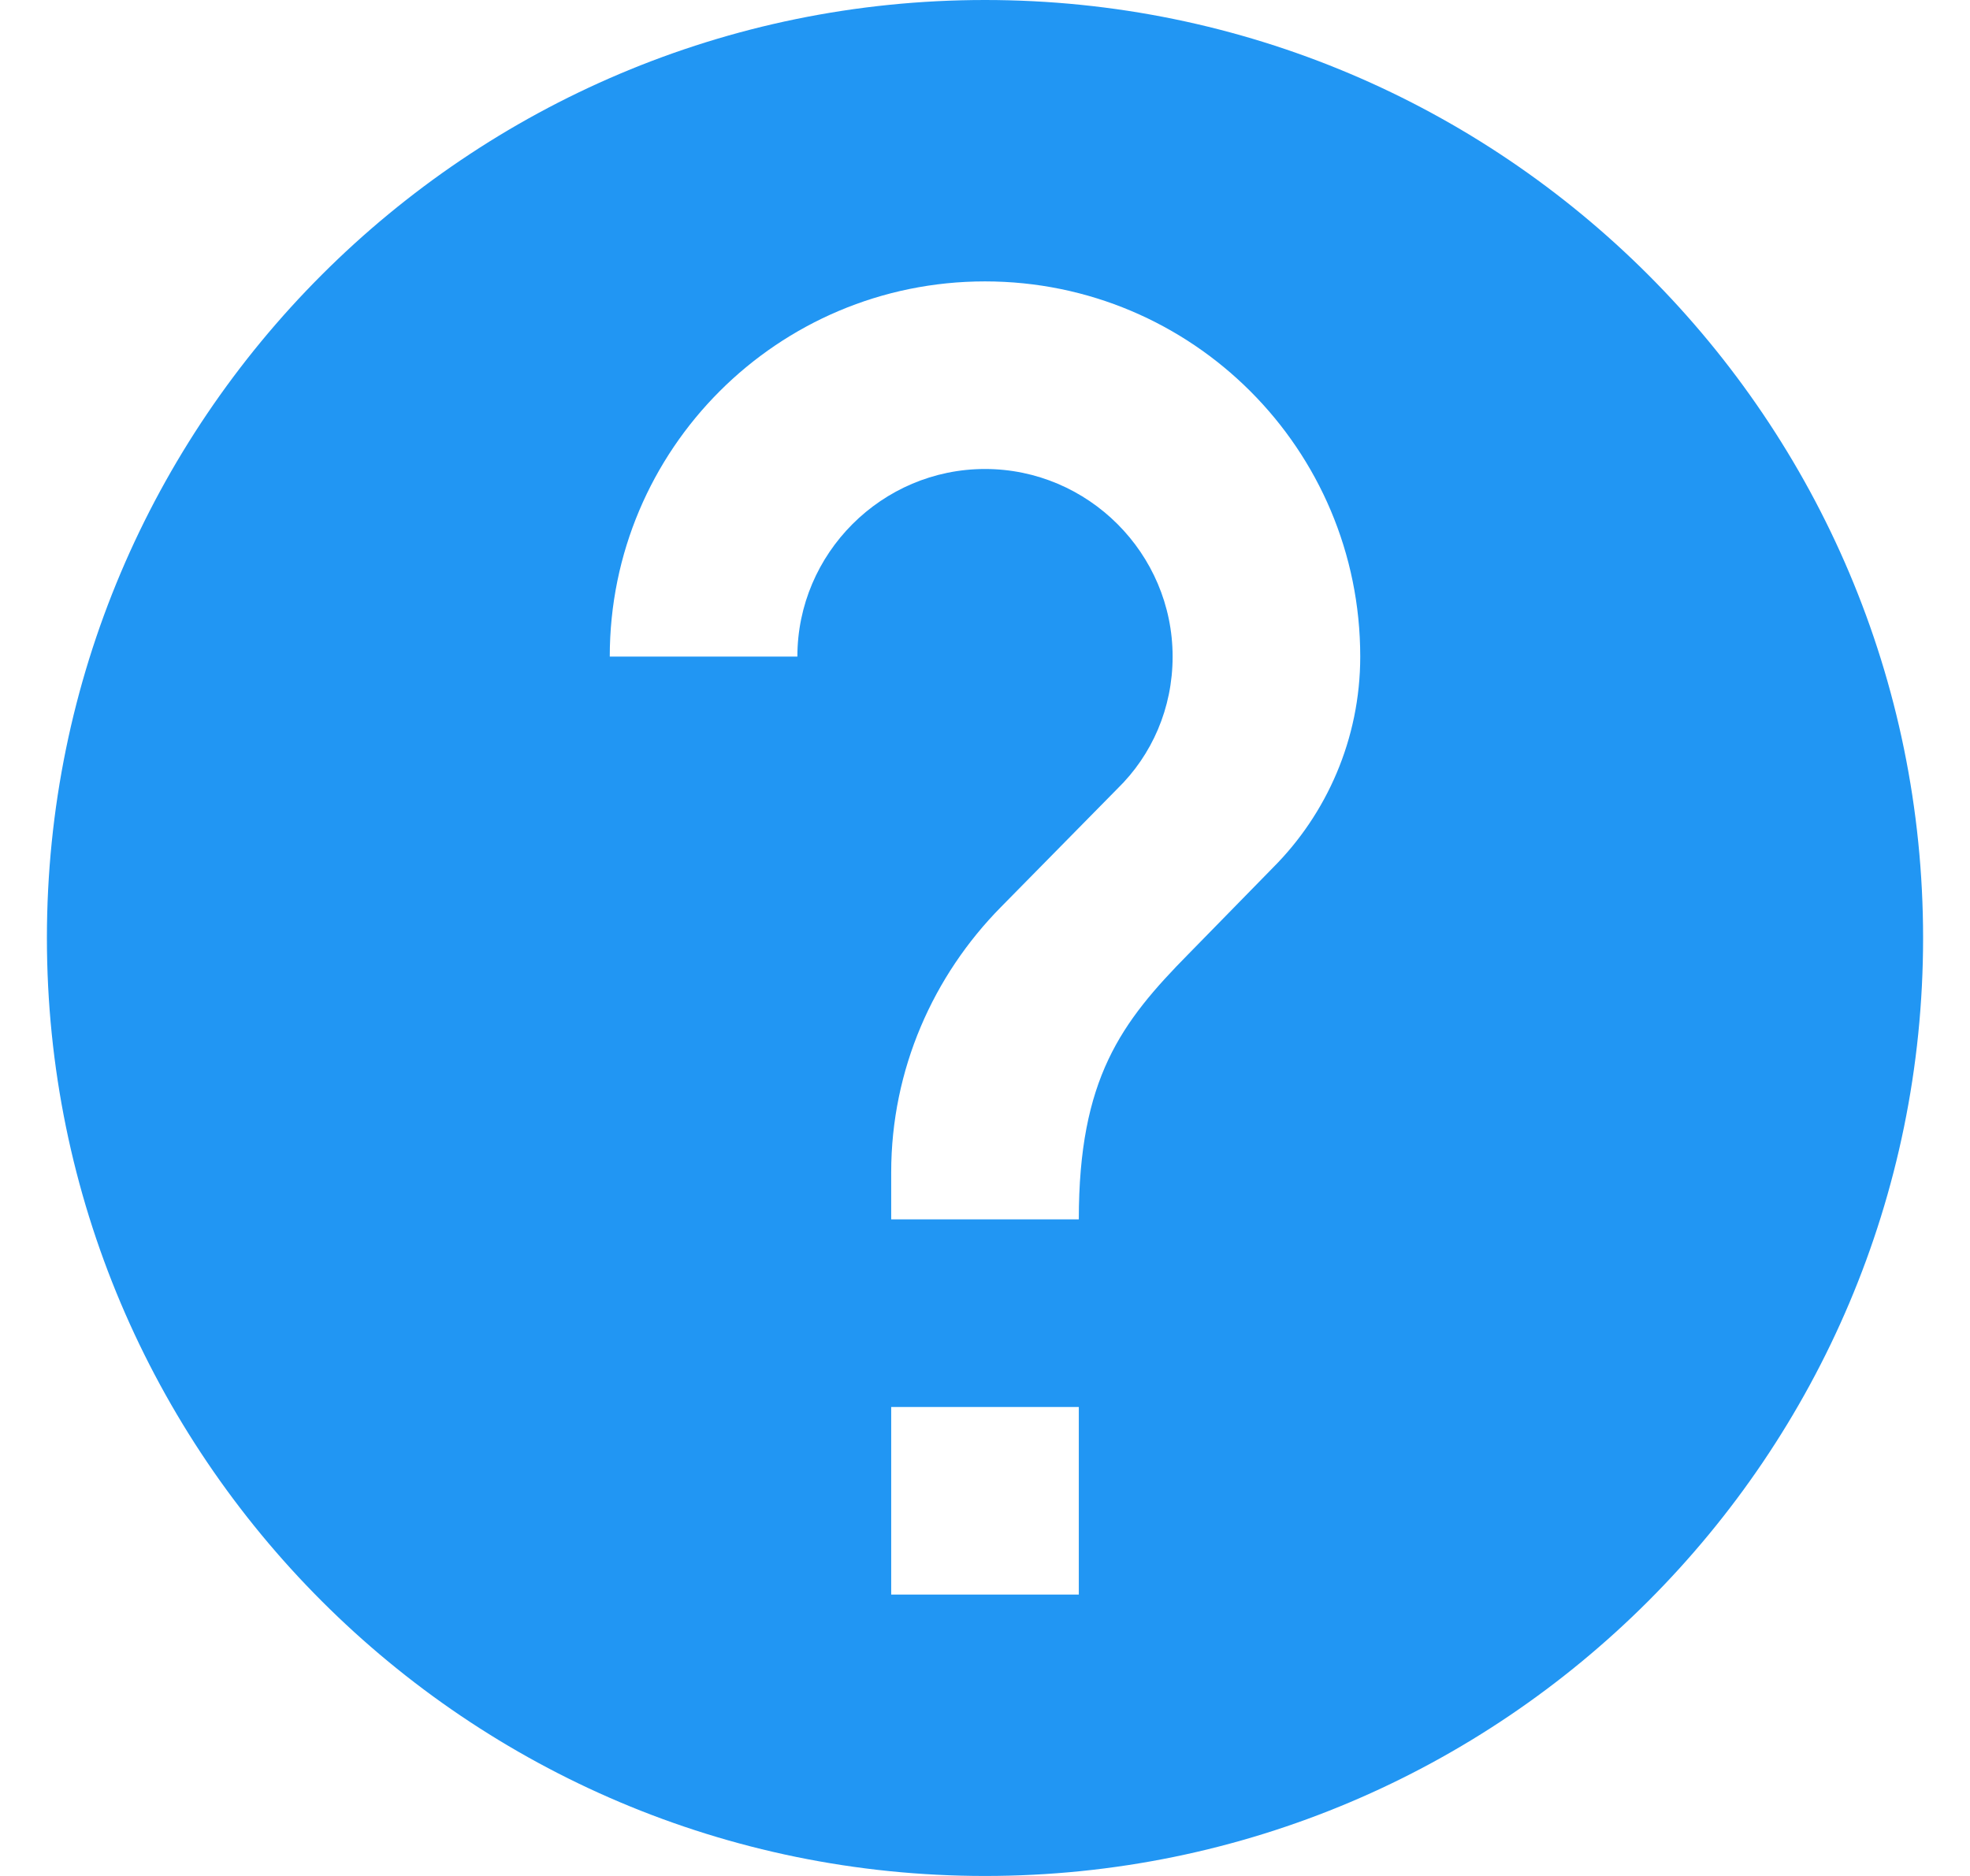 <svg width="21" height="20" viewBox="0 0 21 20" fill="none" xmlns="http://www.w3.org/2000/svg">
<path fill-rule="evenodd" clip-rule="evenodd" d="M10.5 0C4.98 0 0.5 4.48 0.5 10C0.5 15.52 4.98 20 10.5 20C16.02 20 20.5 15.52 20.5 10C20.5 4.48 16.02 0 10.5 0ZM11.5 17H9.5V15H11.5V17ZM13.57 9.25L12.67 10.17C11.95 10.9 11.5 11.5 11.5 13H9.5V12.5C9.5 11.4 9.95 10.4 10.67 9.67L11.91 8.41C12.28 8.05 12.5 7.55 12.5 7C12.5 5.9 11.6 5 10.5 5C9.4 5 8.5 5.9 8.5 7H6.5C6.5 4.79 8.29 3 10.5 3C12.71 3 14.5 4.79 14.5 7C14.5 7.88 14.14 8.68 13.57 9.25Z" fill="#2196F3"/>
</svg>
